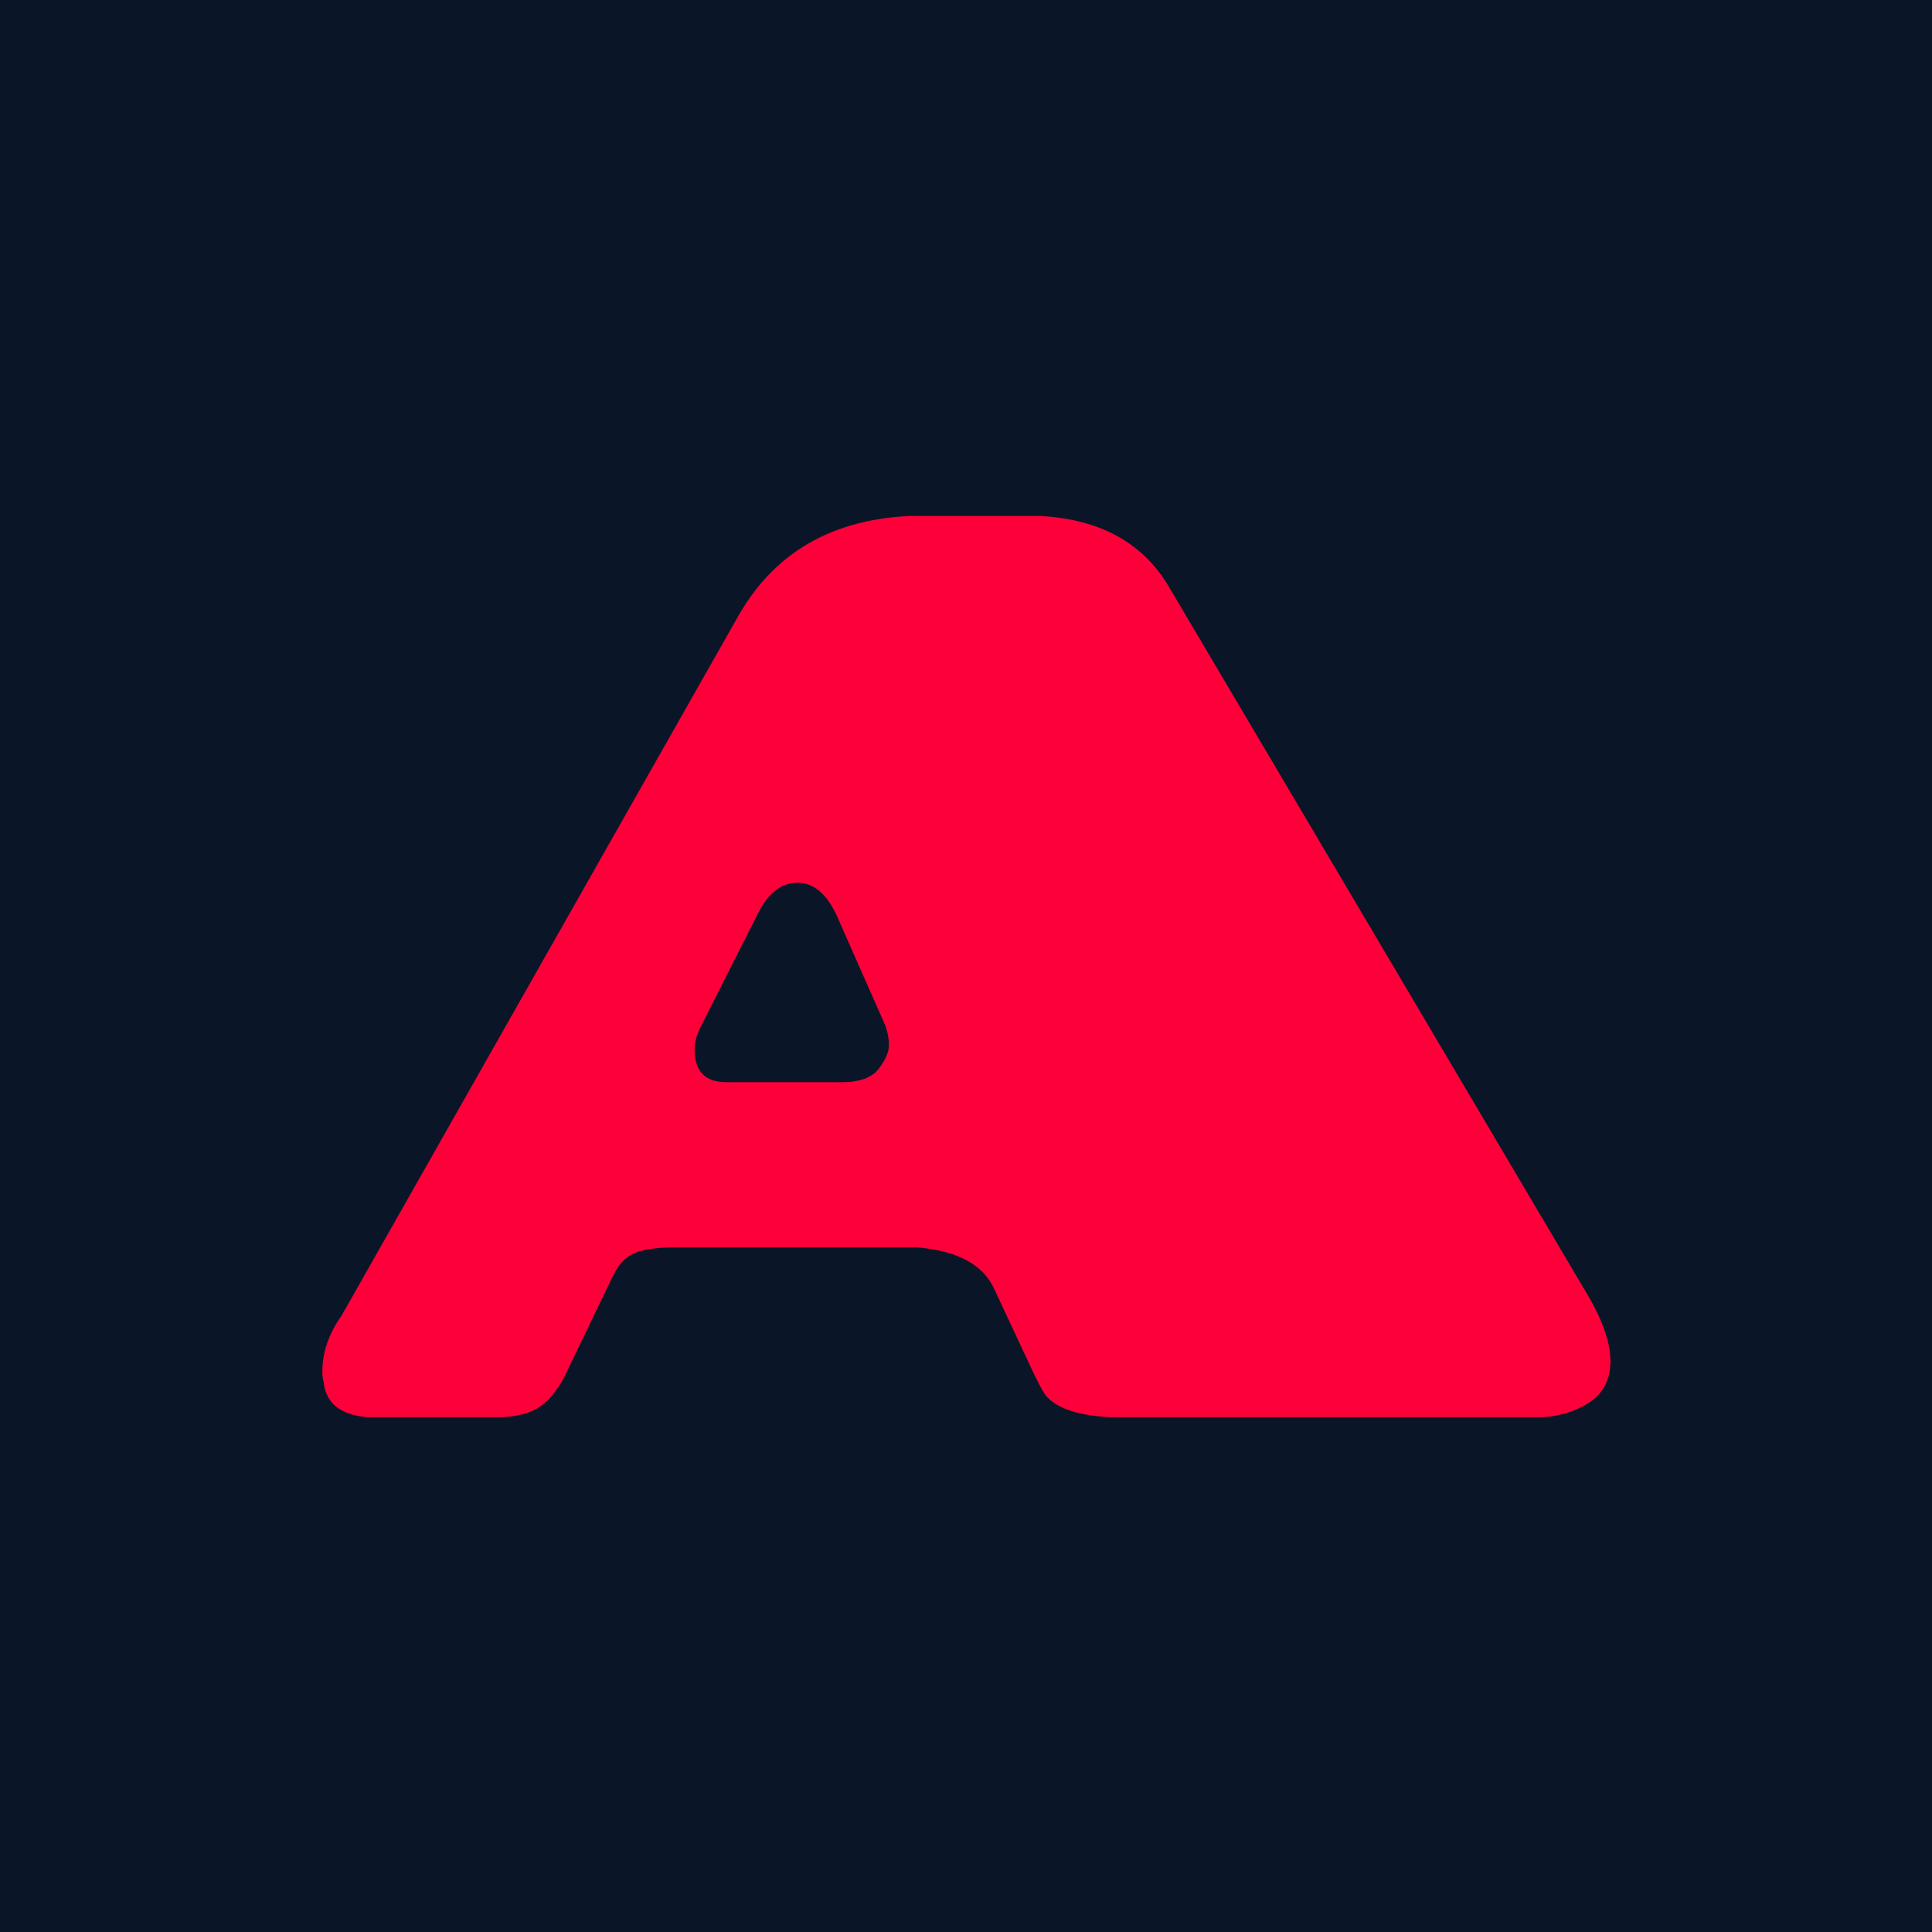 <svg xmlns="http://www.w3.org/2000/svg" version="1.1" xmlns:xlink="http://www.w3.org/1999/xlink" xmlns:svgjs="http://svgjs.dev/svgjs" width="1500" height="1500" viewBox="0 0 1500 1500"><rect width="1500" height="1500" fill="#0a1627"></rect><g transform="matrix(0.667,0,0,0.667,250.061,400.616)"><svg viewBox="0 0 353 247" data-background-color="#0a1627" preserveAspectRatio="xMidYMid meet" height="1049" width="1500" xmlns="http://www.w3.org/2000/svg" xmlns:xlink="http://www.w3.org/1999/xlink"><g id="tight-bounds" transform="matrix(1,0,0,1,-0.022,-0.1)"><svg viewBox="0 0 353.043 247.2" height="247.2" width="353.043"><g><svg viewBox="0 0 353.043 247.2" height="247.2" width="353.043"><g><svg viewBox="0 0 353.043 247.2" height="247.2" width="353.043"><g id="textblocktransform"><svg viewBox="0 0 353.043 247.2" height="247.2" width="353.043" id="textblock"><g><svg viewBox="0 0 353.043 247.2" height="247.2" width="353.043"><g transform="matrix(1,0,0,1,0,0)"><svg width="353.043" viewBox="1.75 -35.5 50.7 35.5" height="247.2" data-palette-color="#fe0039"><path d="M35.1-32.65L35.1-32.65 51.45-5Q52.45-3.35 52.45-2.23 52.45-1.1 51.55-0.55 50.65 0 49.45 0L49.45 0 33.35 0Q30.9 0 30.2-0.9L30.2-0.9Q30-1.2 29.65-1.95L29.65-1.95 28.2-5.05Q27.55-6.5 25.15-6.7L25.15-6.7 15.7-6.7Q14.65-6.7 14.1-6.5 13.55-6.3 13.2-5.6L13.2-5.6 11.25-1.55Q10.75-0.65 10.15-0.33 9.55 0 8.4 0L8.4 0 3.9 0Q1.95 0 1.8-1.4L1.8-1.4Q1.75-1.6 1.75-1.8L1.75-1.8Q1.75-2.95 2.5-4L2.5-4 18.15-31.6Q20.4-35.5 25.45-35.5L25.45-35.5 29.45-35.5Q33.45-35.5 35.1-32.65ZM18.9-19.85L18.9-19.85 16.6-15.3Q16.4-14.85 16.4-14.5L16.4-14.5Q16.4-13.2 17.65-13.2L17.65-13.2 22.2-13.2Q23.25-13.2 23.65-13.73 24.05-14.25 24.05-14.65 24.05-15.05 23.9-15.45L23.9-15.45 22-19.75Q21.4-21.05 20.45-21.05 19.5-21.05 18.9-19.85Z" opacity="1" transform="matrix(1,0,0,1,0,0)" fill="#fe0039" class="wordmark-text-0" data-fill-palette-color="primary" id="text-0"></path></svg></g></svg></g></svg></g></svg></g><g></g></svg></g><defs></defs></svg><rect width="353.043" height="247.2" fill="none" stroke="none" visibility="hidden"></rect></g></svg></g></svg>